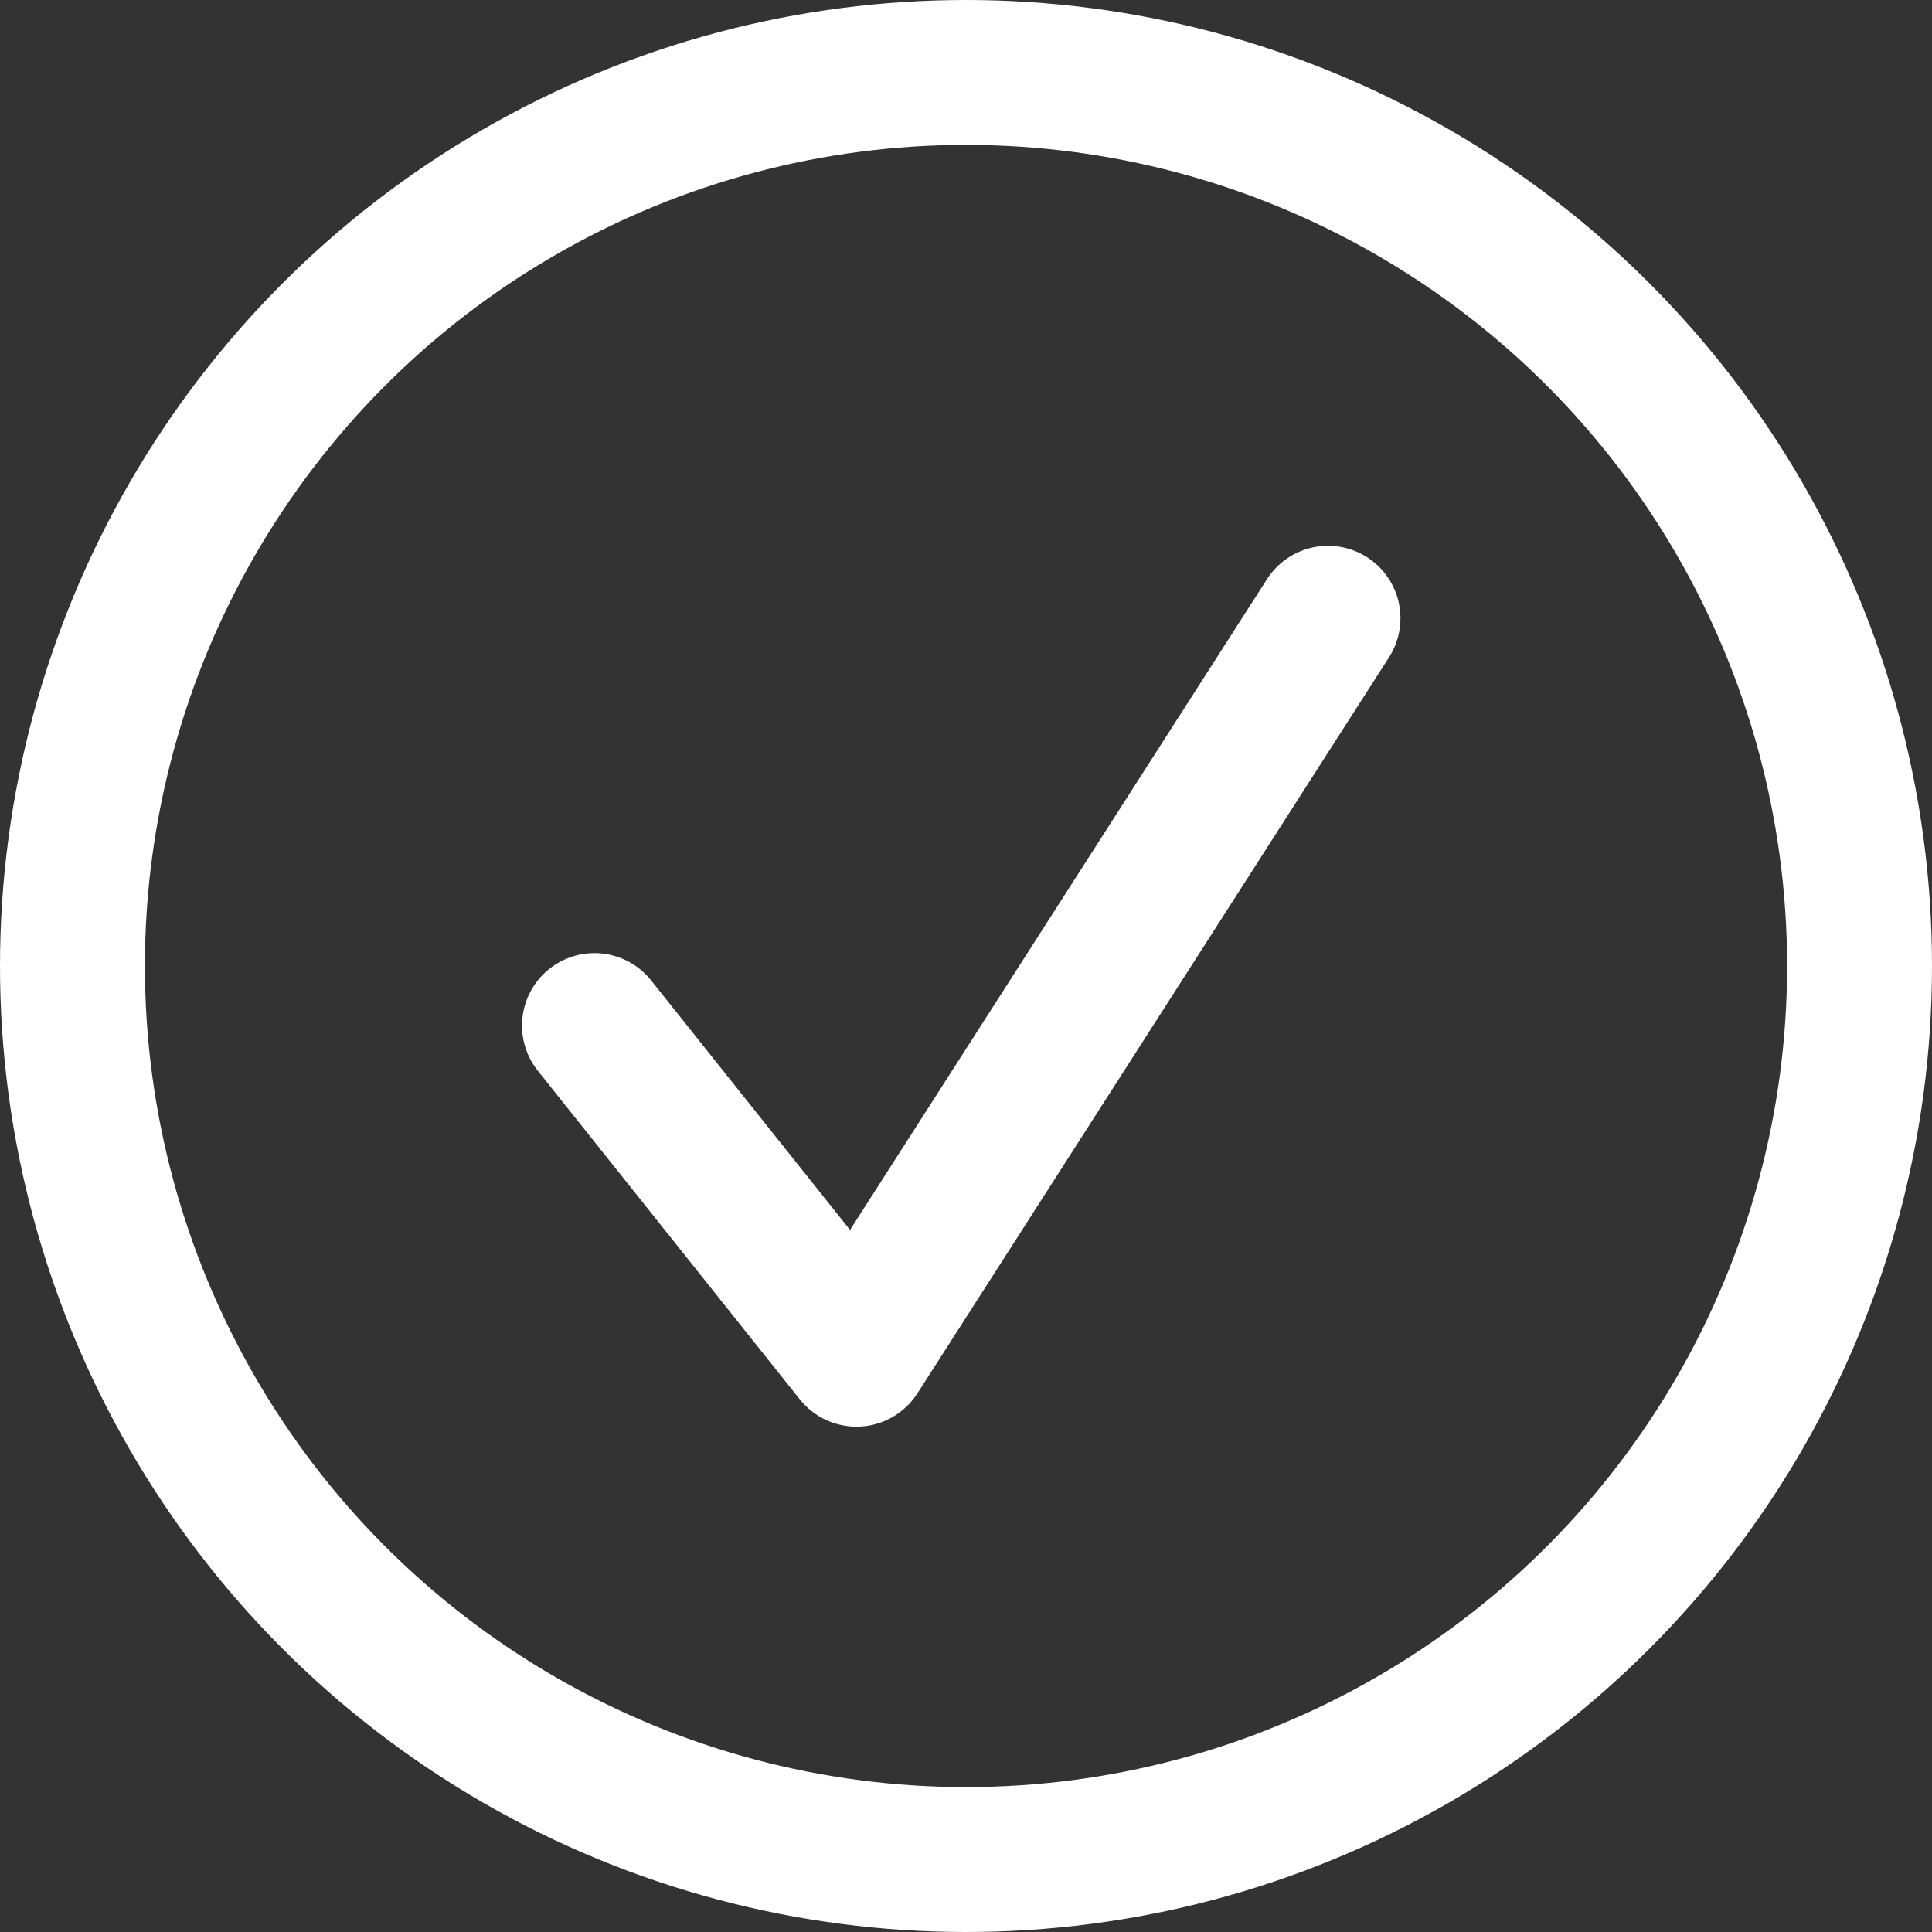 <svg xmlns="http://www.w3.org/2000/svg" width="80" height="80" viewBox="0 0 80 80">
  <rect x="0" y="0" width="80" height="80" fill="#333333" stroke="none"/>
  <path style="fill: none; stroke: #fff; stroke-linecap: round; stroke-linejoin: round; stroke-width: 6px;" d="M54.99,25.6L35.464,56.075,24.615,42.466"/>
  <circle style="fill-rule: evenodd; fill: none; stroke: #fff; stroke-linecap: round; stroke-linejoin: round; stroke-width: 6px;" cx="40" cy="40" r="37"/>
</svg>